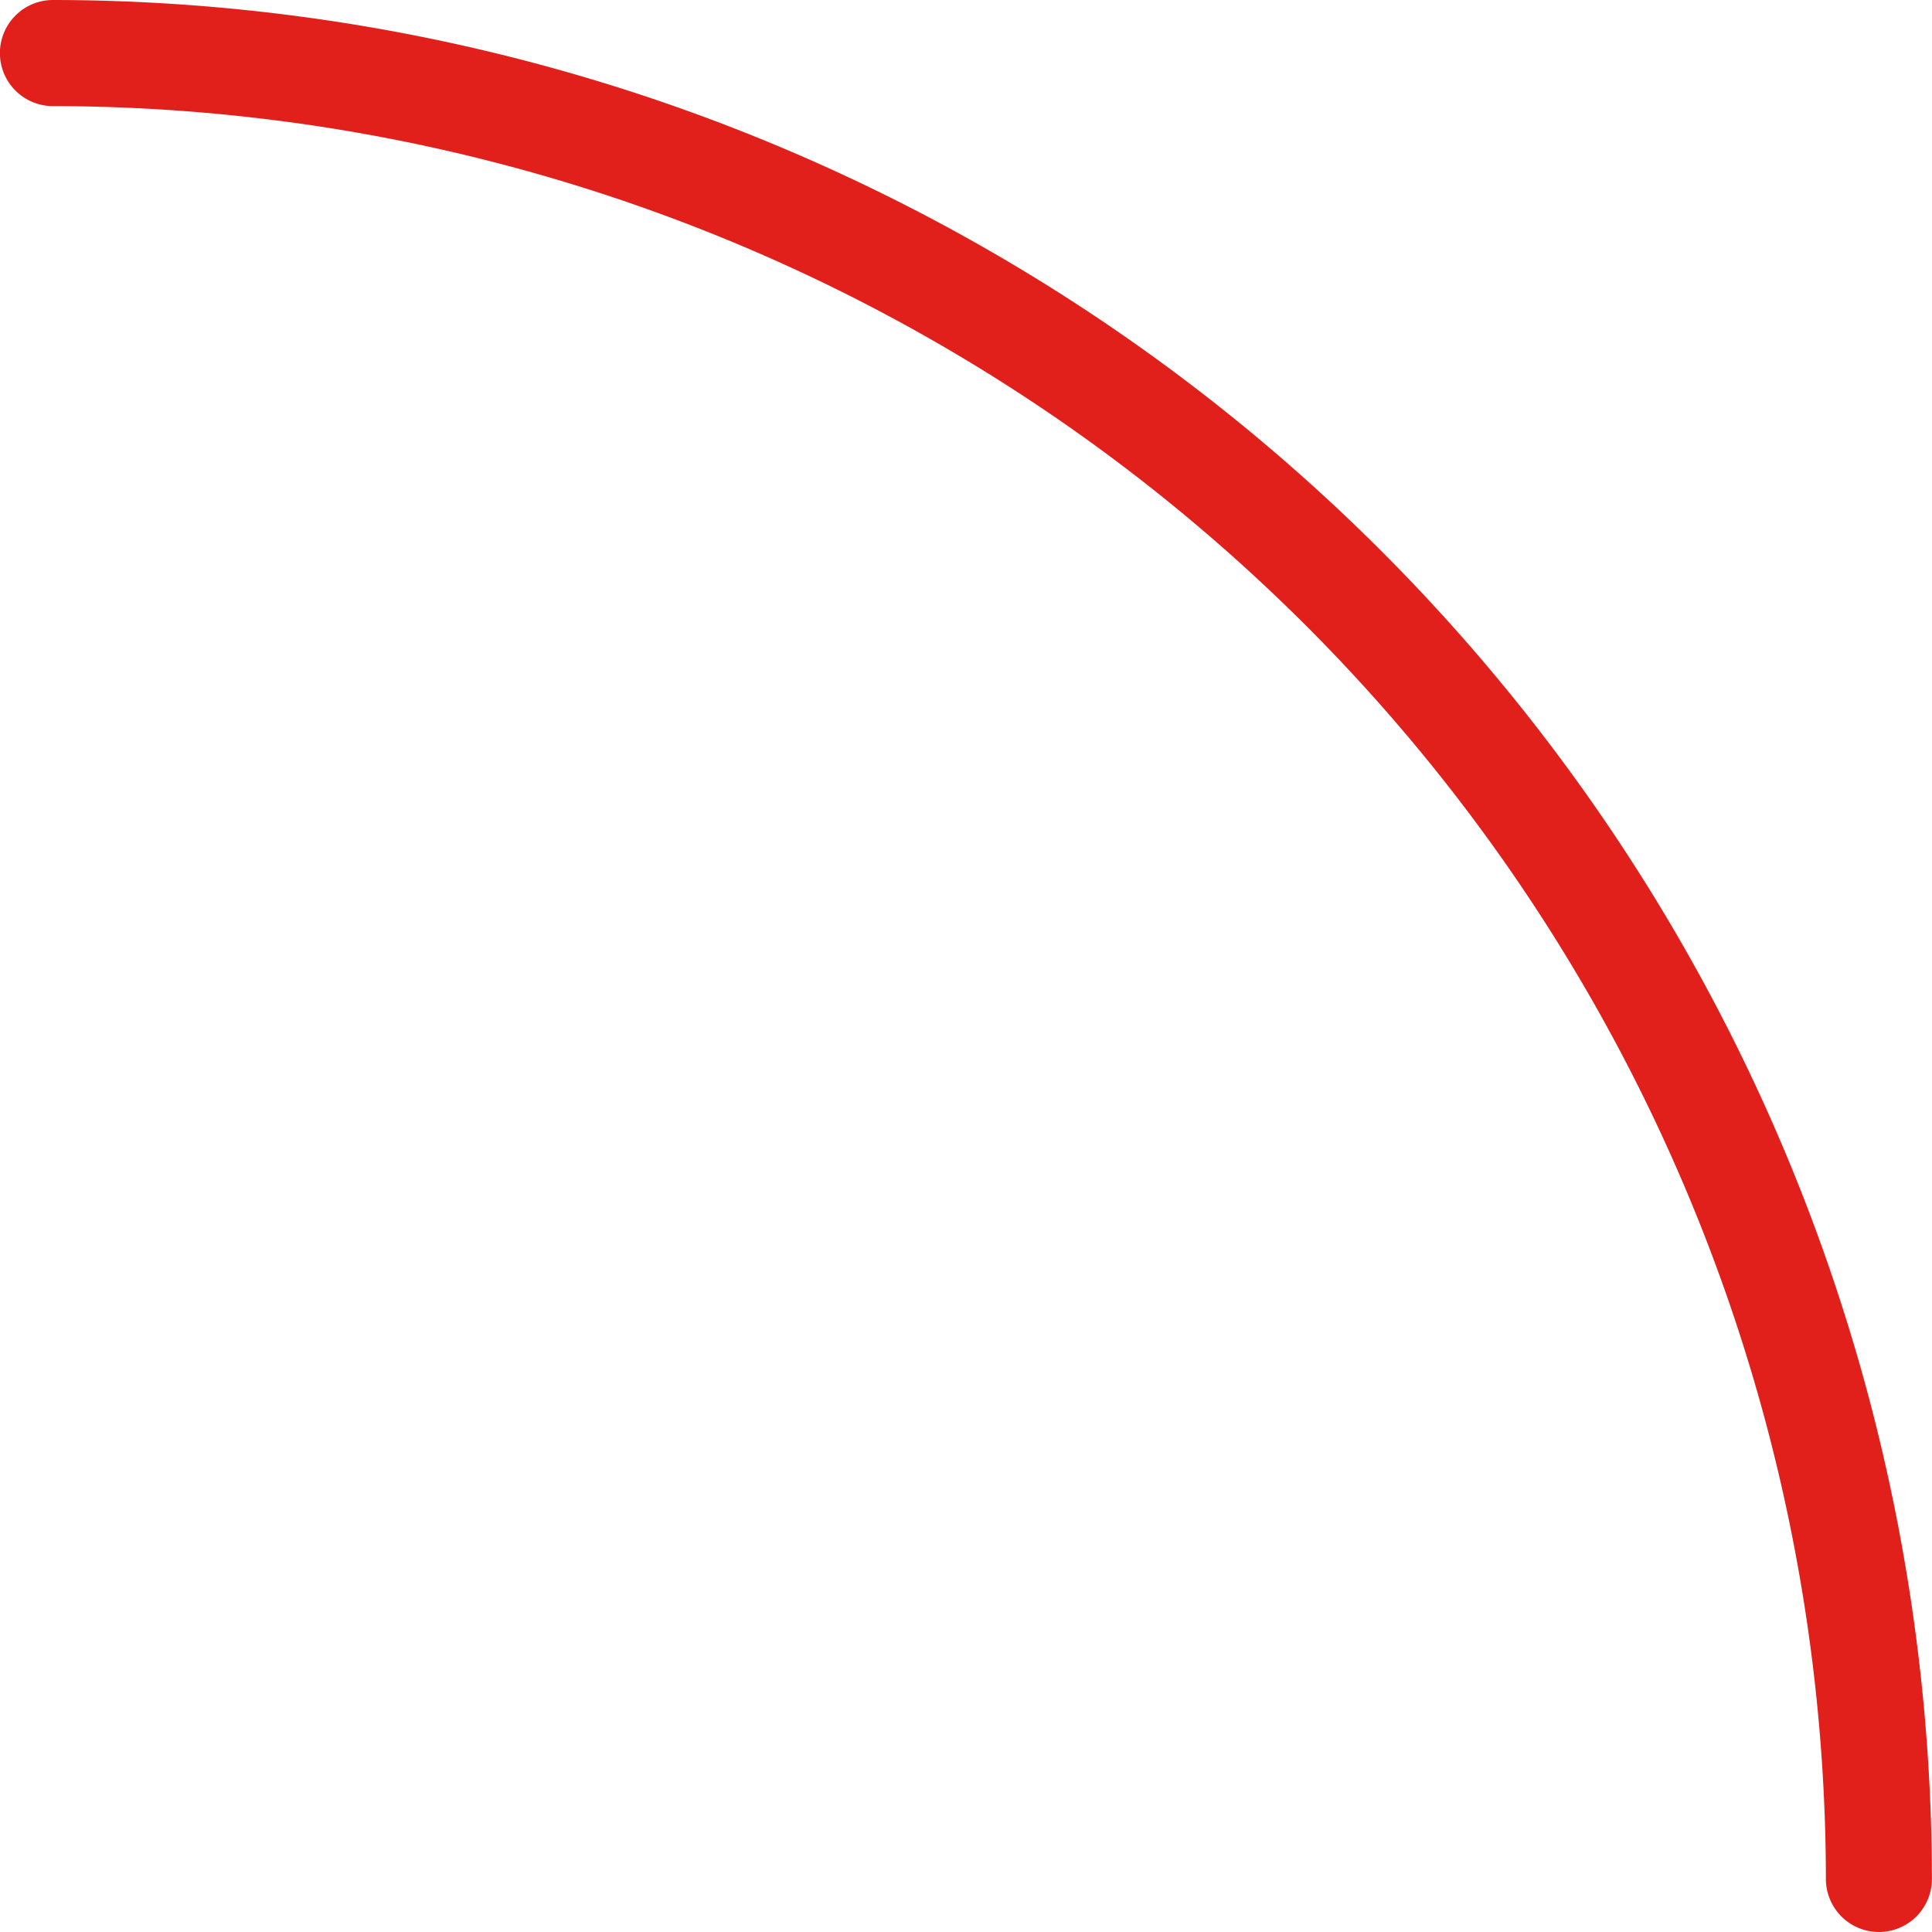 <svg xmlns="http://www.w3.org/2000/svg" width="44.5" height="44.5" viewBox="0 0 44.5 44.5">
  <path id="button-line-2" d="M216.158,135.21a1.222,1.222,0,0,1-1.222-1.222A40.87,40.87,0,0,0,174.1,93.154a1.222,1.222,0,1,1,0-2.444,43.315,43.315,0,0,1,43.278,43.278,1.222,1.222,0,0,1-1.222,1.222Z" transform="translate(-172.88 -90.71)" fill="#e1201c"/>
</svg>
